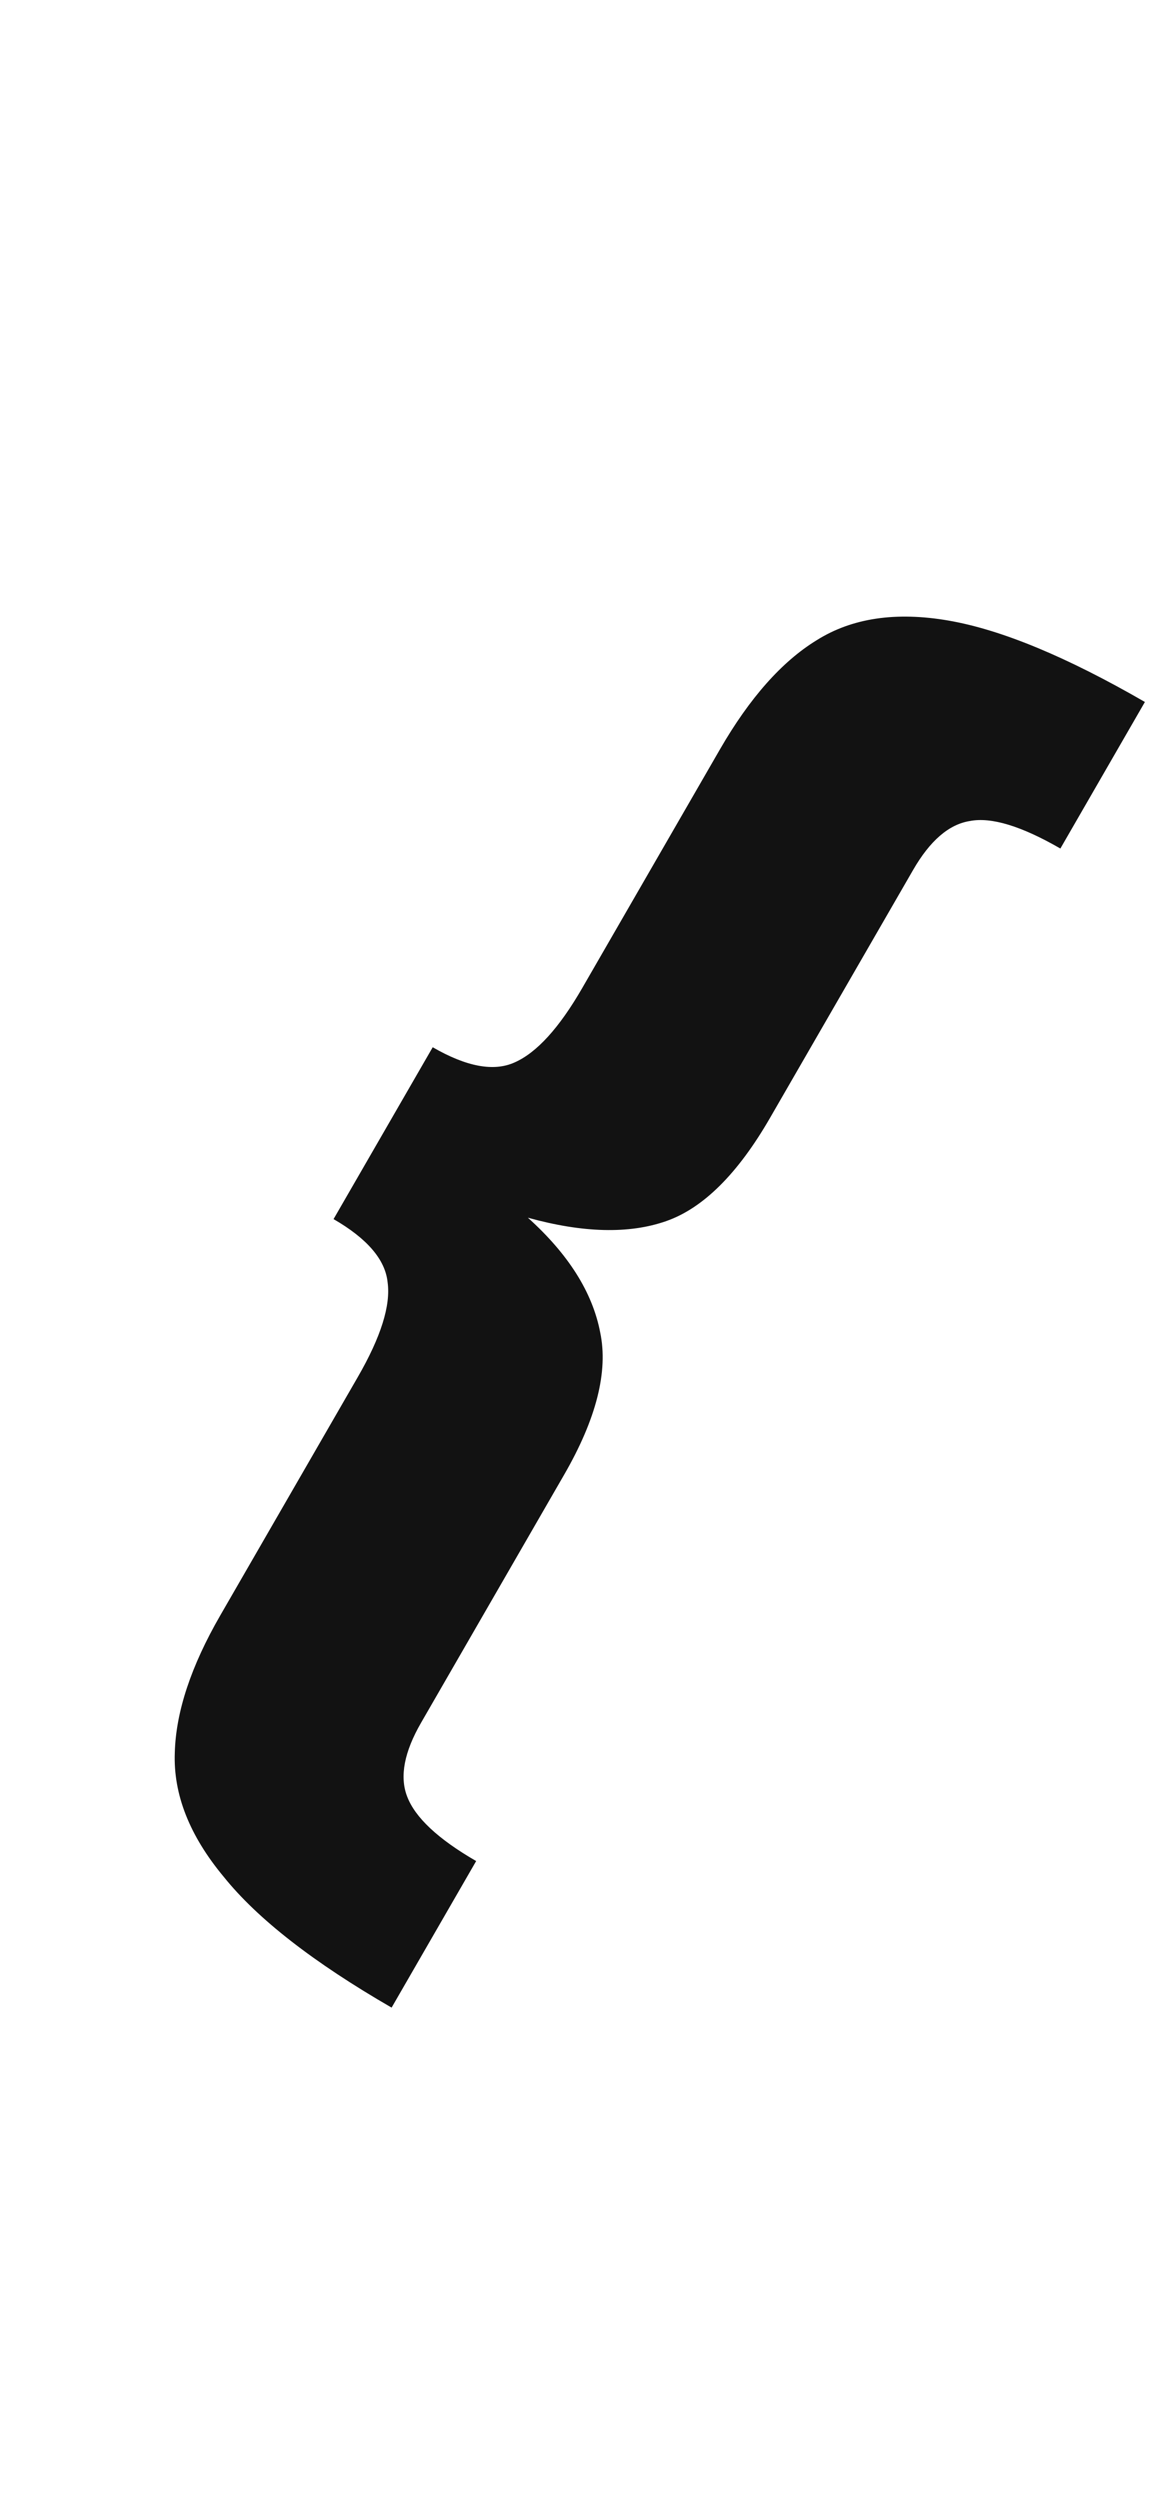 <svg width="24" height="52" viewBox="0 0 45 61" fill="none" xmlns="http://www.w3.org/2000/svg">
<path d="M41.385 14.845C39.86 13.965 38.681 13.608 37.847 13.773C37.033 13.903 36.295 14.54 35.636 15.683L30.055 25.348C28.796 27.53 27.442 28.874 25.996 29.378C24.55 29.883 22.752 29.838 20.602 29.243C22.183 30.664 23.124 32.154 23.424 33.713C23.745 35.238 23.276 37.091 22.015 39.273L16.436 48.938C15.775 50.081 15.593 51.038 15.887 51.809C16.196 52.633 17.095 53.476 18.584 54.336L15.284 60.052C12.236 58.292 10.053 56.593 8.736 54.955C7.398 53.351 6.761 51.736 6.822 50.109C6.864 48.516 7.455 46.733 8.595 44.758L13.965 35.457C14.865 33.898 15.253 32.667 15.128 31.763C15.037 30.88 14.334 30.058 13.018 29.298L16.888 22.595C18.204 23.355 19.267 23.553 20.078 23.19C20.943 22.812 21.825 21.843 22.725 20.284L28.095 10.983C29.255 8.974 30.514 7.553 31.872 6.721C33.251 5.854 34.968 5.598 37.026 5.955C39.083 6.311 41.636 7.369 44.684 9.129L41.385 14.845Z" fill="#121212"/>
</svg>
